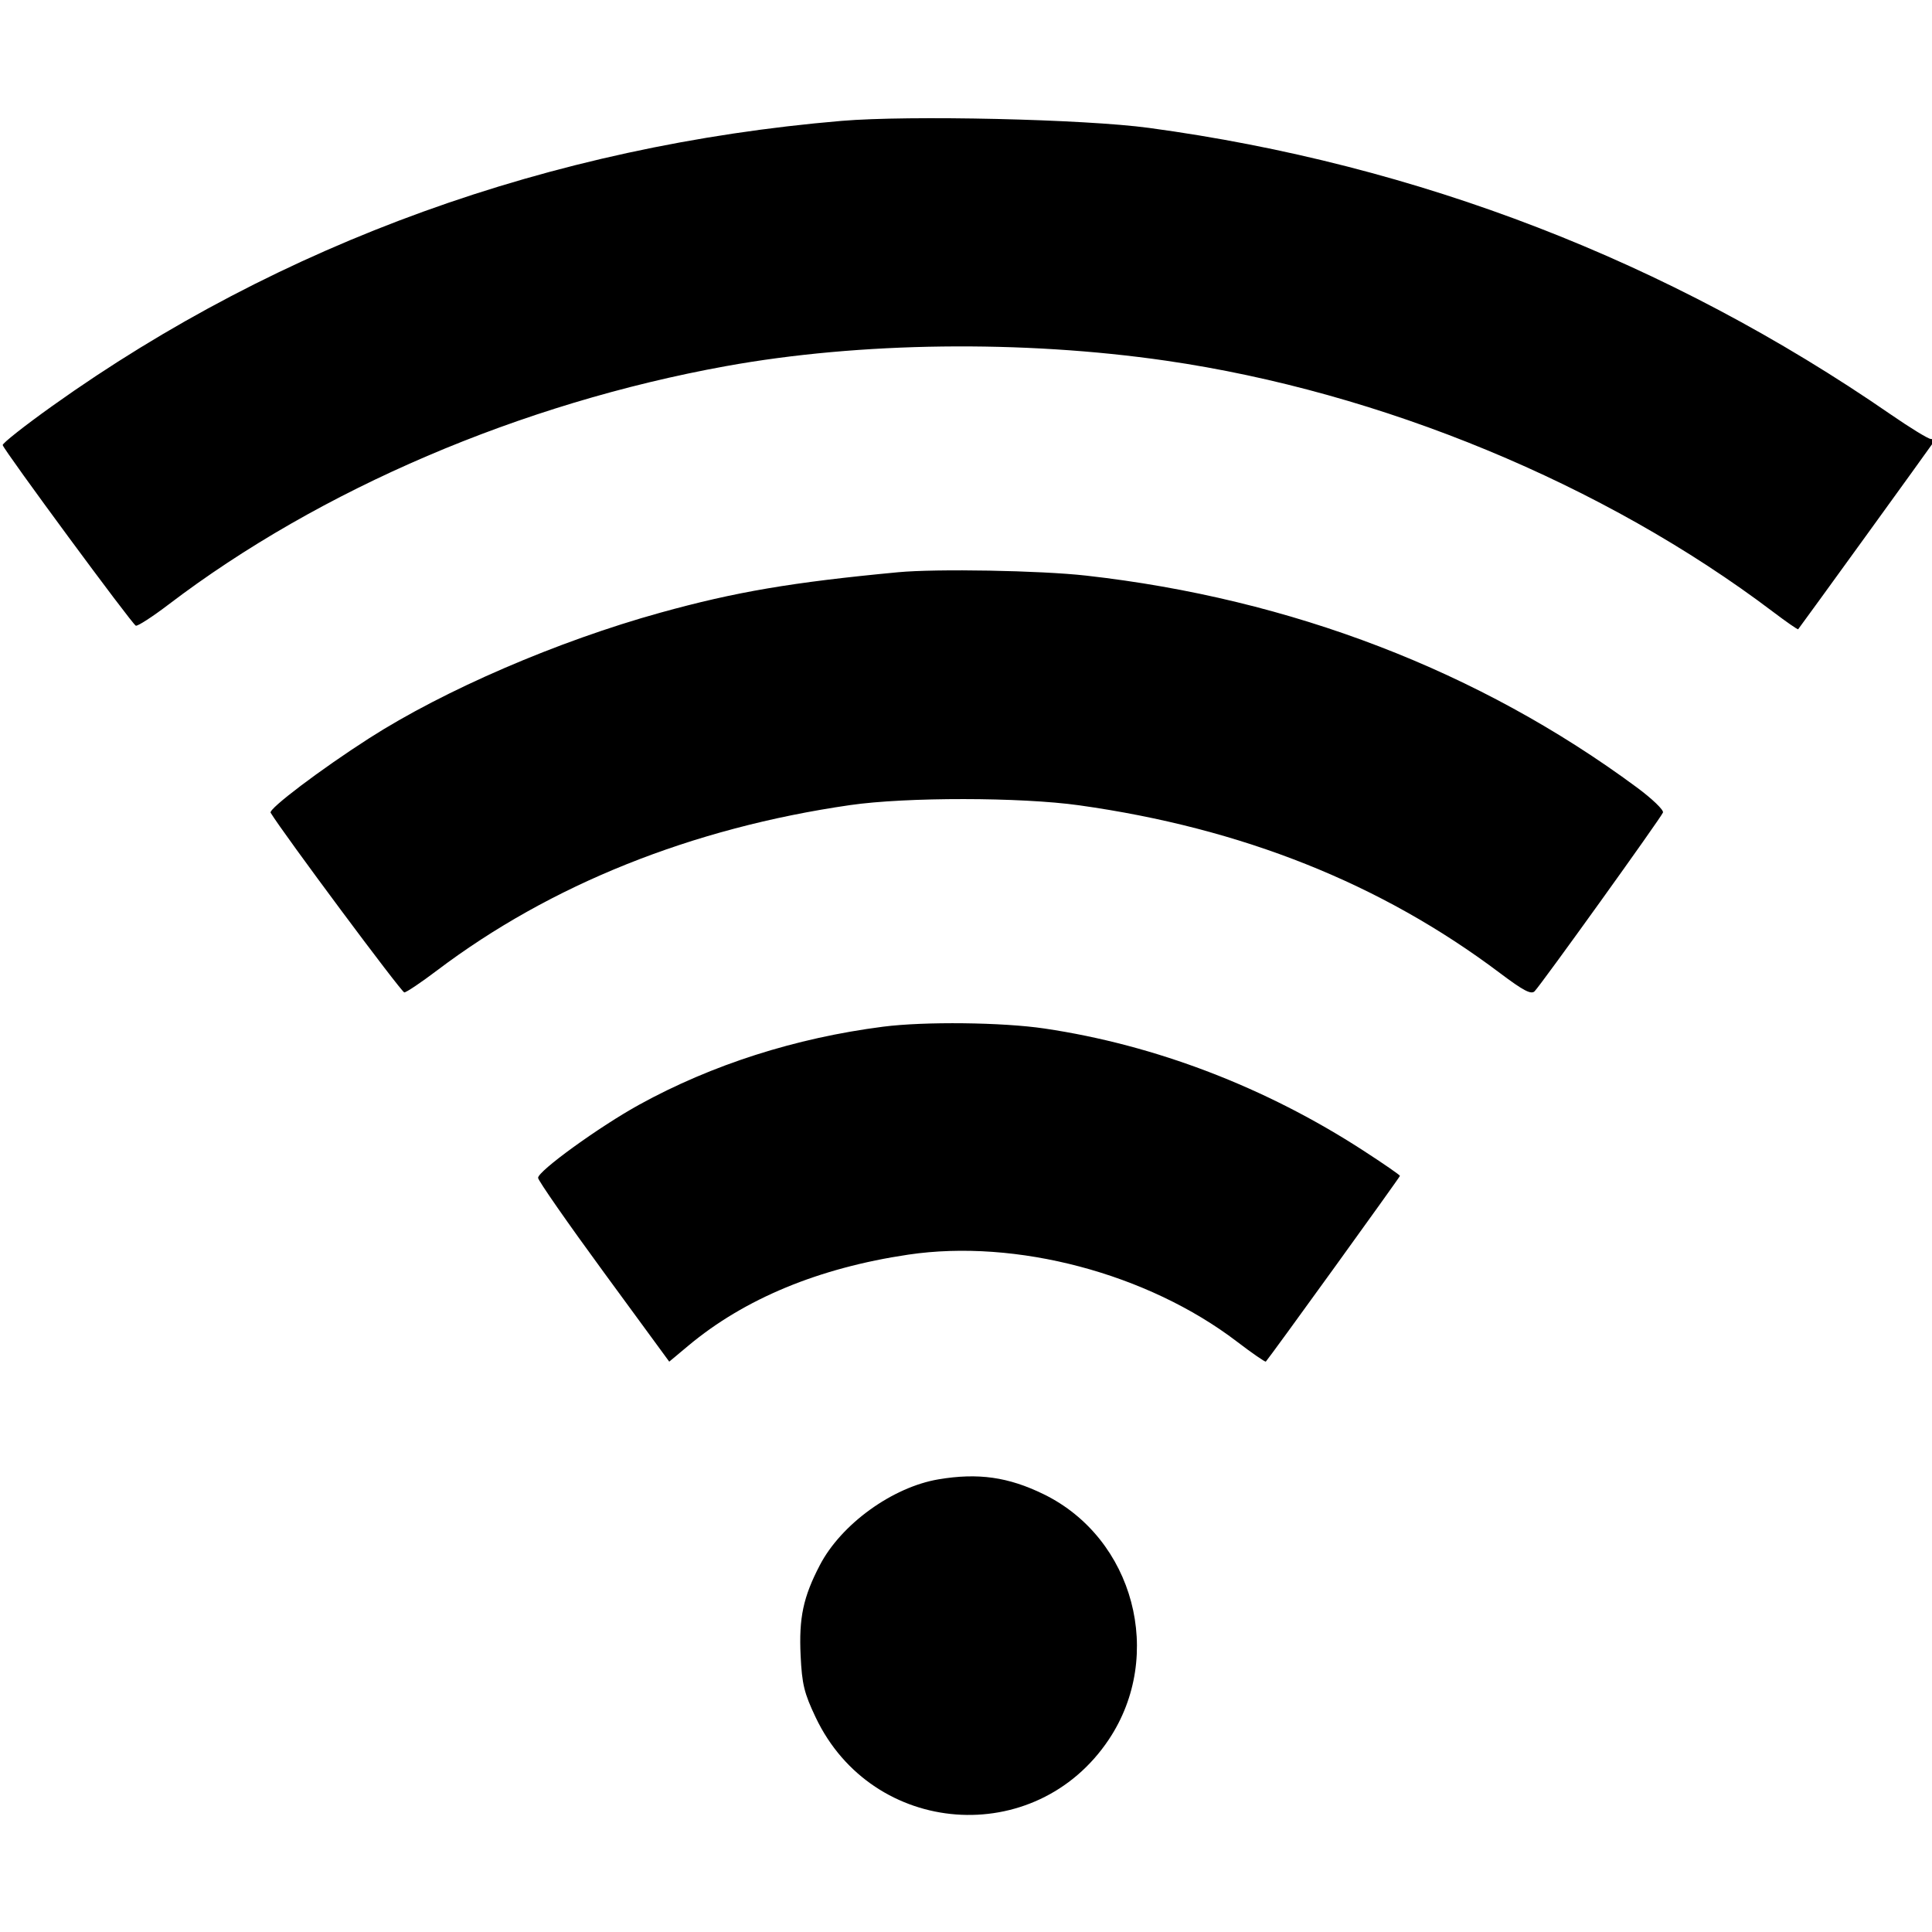 <svg xmlns="http://www.w3.org/2000/svg" width="512" height="512" viewBox="0 0 512 512" version="1.1">
	<path d="M 223 32.037 C 145.931 38.569, 74.397 64.406, 13.911 107.554 C 6.535 112.816, 0.597 117.498, 0.716 117.958 C 1.090 119.408, 35.054 165.485, 35.992 165.814 C 36.483 165.987, 40.399 163.454, 44.693 160.186 C 84.836 129.630, 138.108 106.852, 192.409 97.025 C 227.885 90.605, 270.996 90.072, 309 95.584 C 366.061 103.861, 425.182 128.324, 469.909 162.166 C 473.434 164.833, 476.414 166.899, 476.531 166.758 C 477.247 165.889, 511.772 118.178, 512.283 117.350 C 512.629 116.791, 512.365 116.333, 511.696 116.333 C 511.028 116.333, 506.210 113.386, 500.990 109.784 C 442.205 69.218, 375.732 43.545, 304.500 33.897 C 287.333 31.572, 240.969 30.514, 223 32.037 M 238 151.650 C 209.881 154.304, 194.922 156.849, 175 162.368 C 147.800 169.904, 117.759 182.860, 97.796 195.667 C 84.984 203.886, 71.111 214.373, 71.718 215.379 C 74.940 220.717, 106.397 263, 107.146 263 C 107.680 263, 111.579 260.382, 115.809 257.183 C 145.900 234.422, 183.381 219.418, 225.279 213.360 C 240.139 211.212, 270.482 211.240, 286 213.417 C 329.181 219.474, 366.009 234.157, 397.500 257.870 C 403.696 262.535, 405.767 263.624, 406.685 262.697 C 408.408 260.958, 440.161 216.744, 440.704 215.329 C 440.956 214.672, 437.838 211.676, 433.774 208.671 C 392.077 177.834, 342.177 158.646, 287.798 152.539 C 275.698 151.180, 248.187 150.689, 238 151.650 M 234 272.090 C 210.784 275.079, 188.680 282.146, 169.436 292.734 C 158.841 298.563, 142.473 310.409, 142.600 312.156 C 142.655 312.915, 150.498 324.181, 160.028 337.193 L 177.356 360.850 182.428 356.612 C 197.333 344.158, 217.015 336.010, 240.689 332.495 C 269.318 328.243, 304.120 337.456, 327.834 355.565 C 331.868 358.645, 335.300 361.015, 335.461 360.832 C 336.746 359.374, 371 311.940, 371 311.620 C 371 311.392, 366.613 308.362, 361.250 304.886 C 335.355 288.100, 306.171 276.929, 276.838 272.573 C 265.625 270.908, 244.991 270.676, 234 272.090 M 248.715 392.040 C 236.514 394.091, 222.929 403.913, 217.268 414.777 C 212.858 423.240, 211.694 428.725, 212.175 438.787 C 212.536 446.335, 213.116 448.711, 216.157 455.115 C 231.212 486.817, 274.420 490.083, 293.849 460.988 C 308.728 438.707, 300.496 407.682, 276.606 395.997 C 267.221 391.407, 259.226 390.272, 248.715 392.040" stroke="none" fill="black" fill-rule="evenodd"/>
</svg>